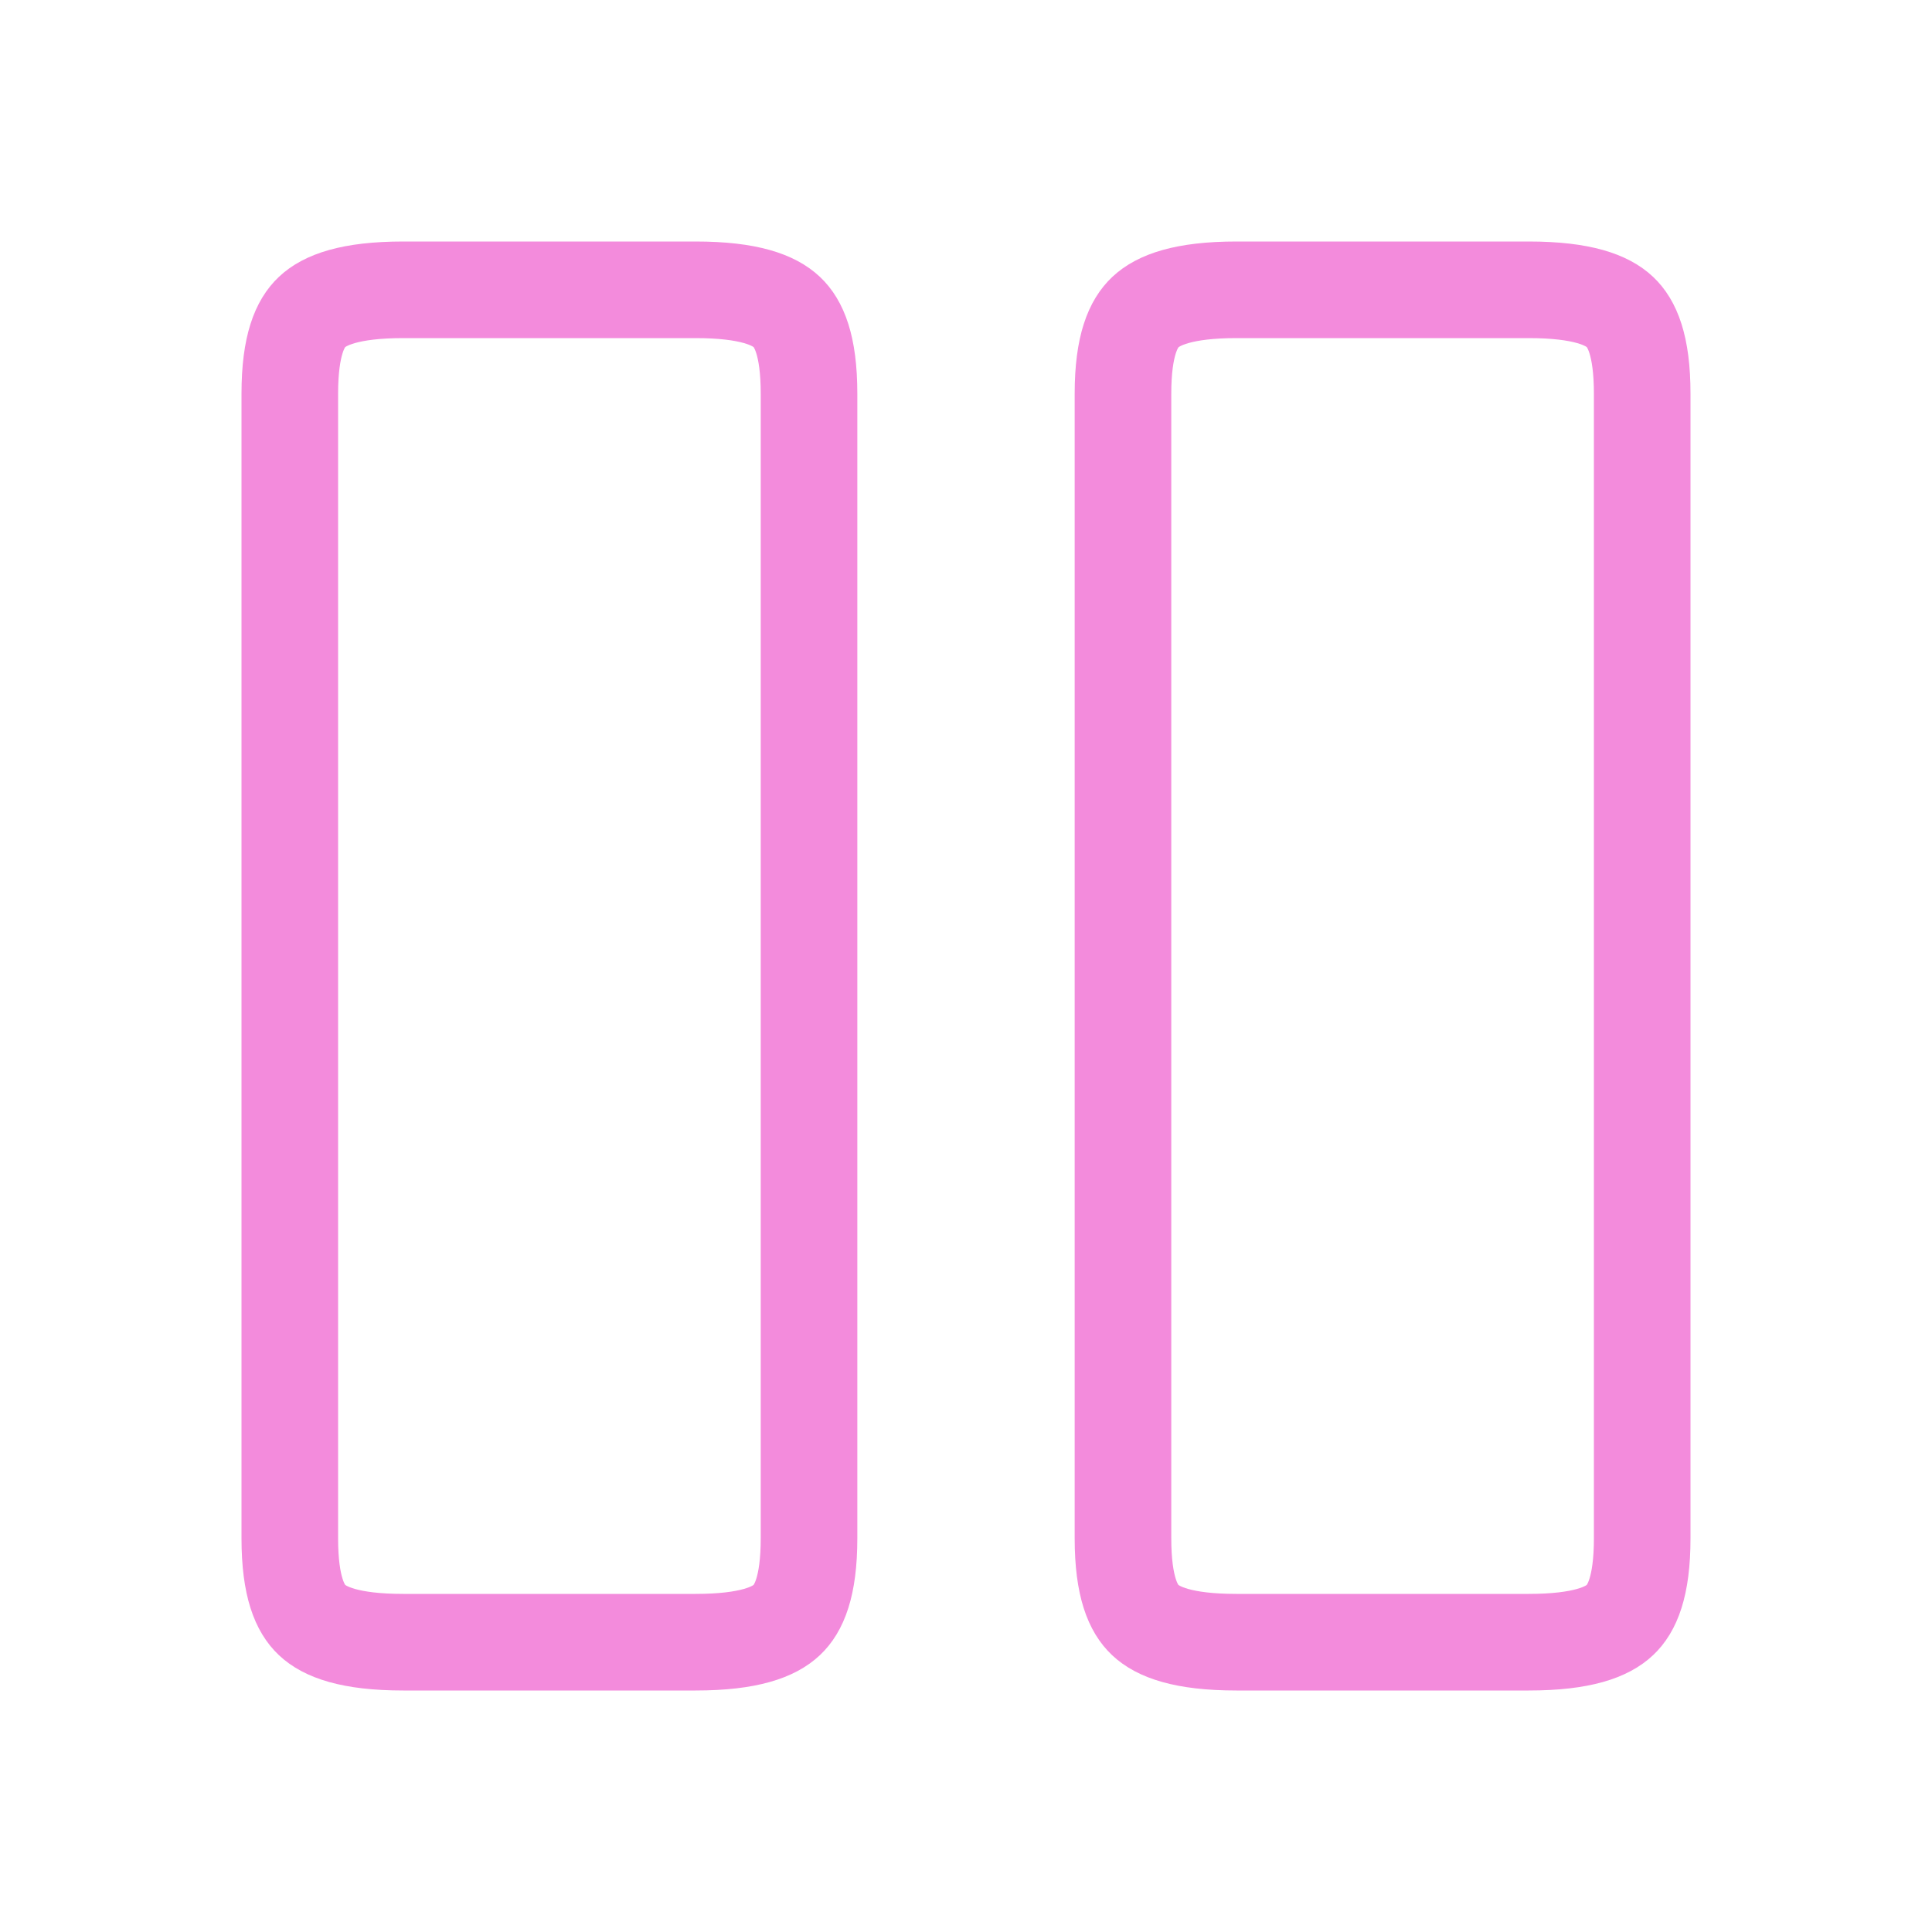 <svg width="20" height="20" viewBox="0 0 20 20" fill="none" xmlns="http://www.w3.org/2000/svg">
<path d="M8.375 4.075V15.925C8.375 16.432 8.266 16.656 8.145 16.77C8.016 16.892 7.757 17 7.2 17H4.175C3.618 17 3.359 16.892 3.23 16.77C3.109 16.656 3 16.432 3 15.925V4.075C3 3.568 3.109 3.344 3.23 3.23C3.359 3.108 3.618 3 4.175 3H7.2C7.757 3 8.016 3.108 8.145 3.23C8.266 3.344 8.375 3.568 8.375 4.075Z" stroke="#F38BDC"/>
<path d="M17 4.075V15.925C17 16.432 16.891 16.656 16.77 16.77C16.641 16.892 16.382 17 15.825 17H12.8C12.243 17 11.984 16.892 11.855 16.77C11.734 16.656 11.625 16.432 11.625 15.925V4.075C11.625 3.57 11.735 3.345 11.858 3.23C11.988 3.108 12.248 3 12.8 3H15.825C16.382 3 16.641 3.108 16.77 3.23C16.891 3.344 17 3.568 17 4.075Z" stroke="#F38BDC"/>
</svg>
